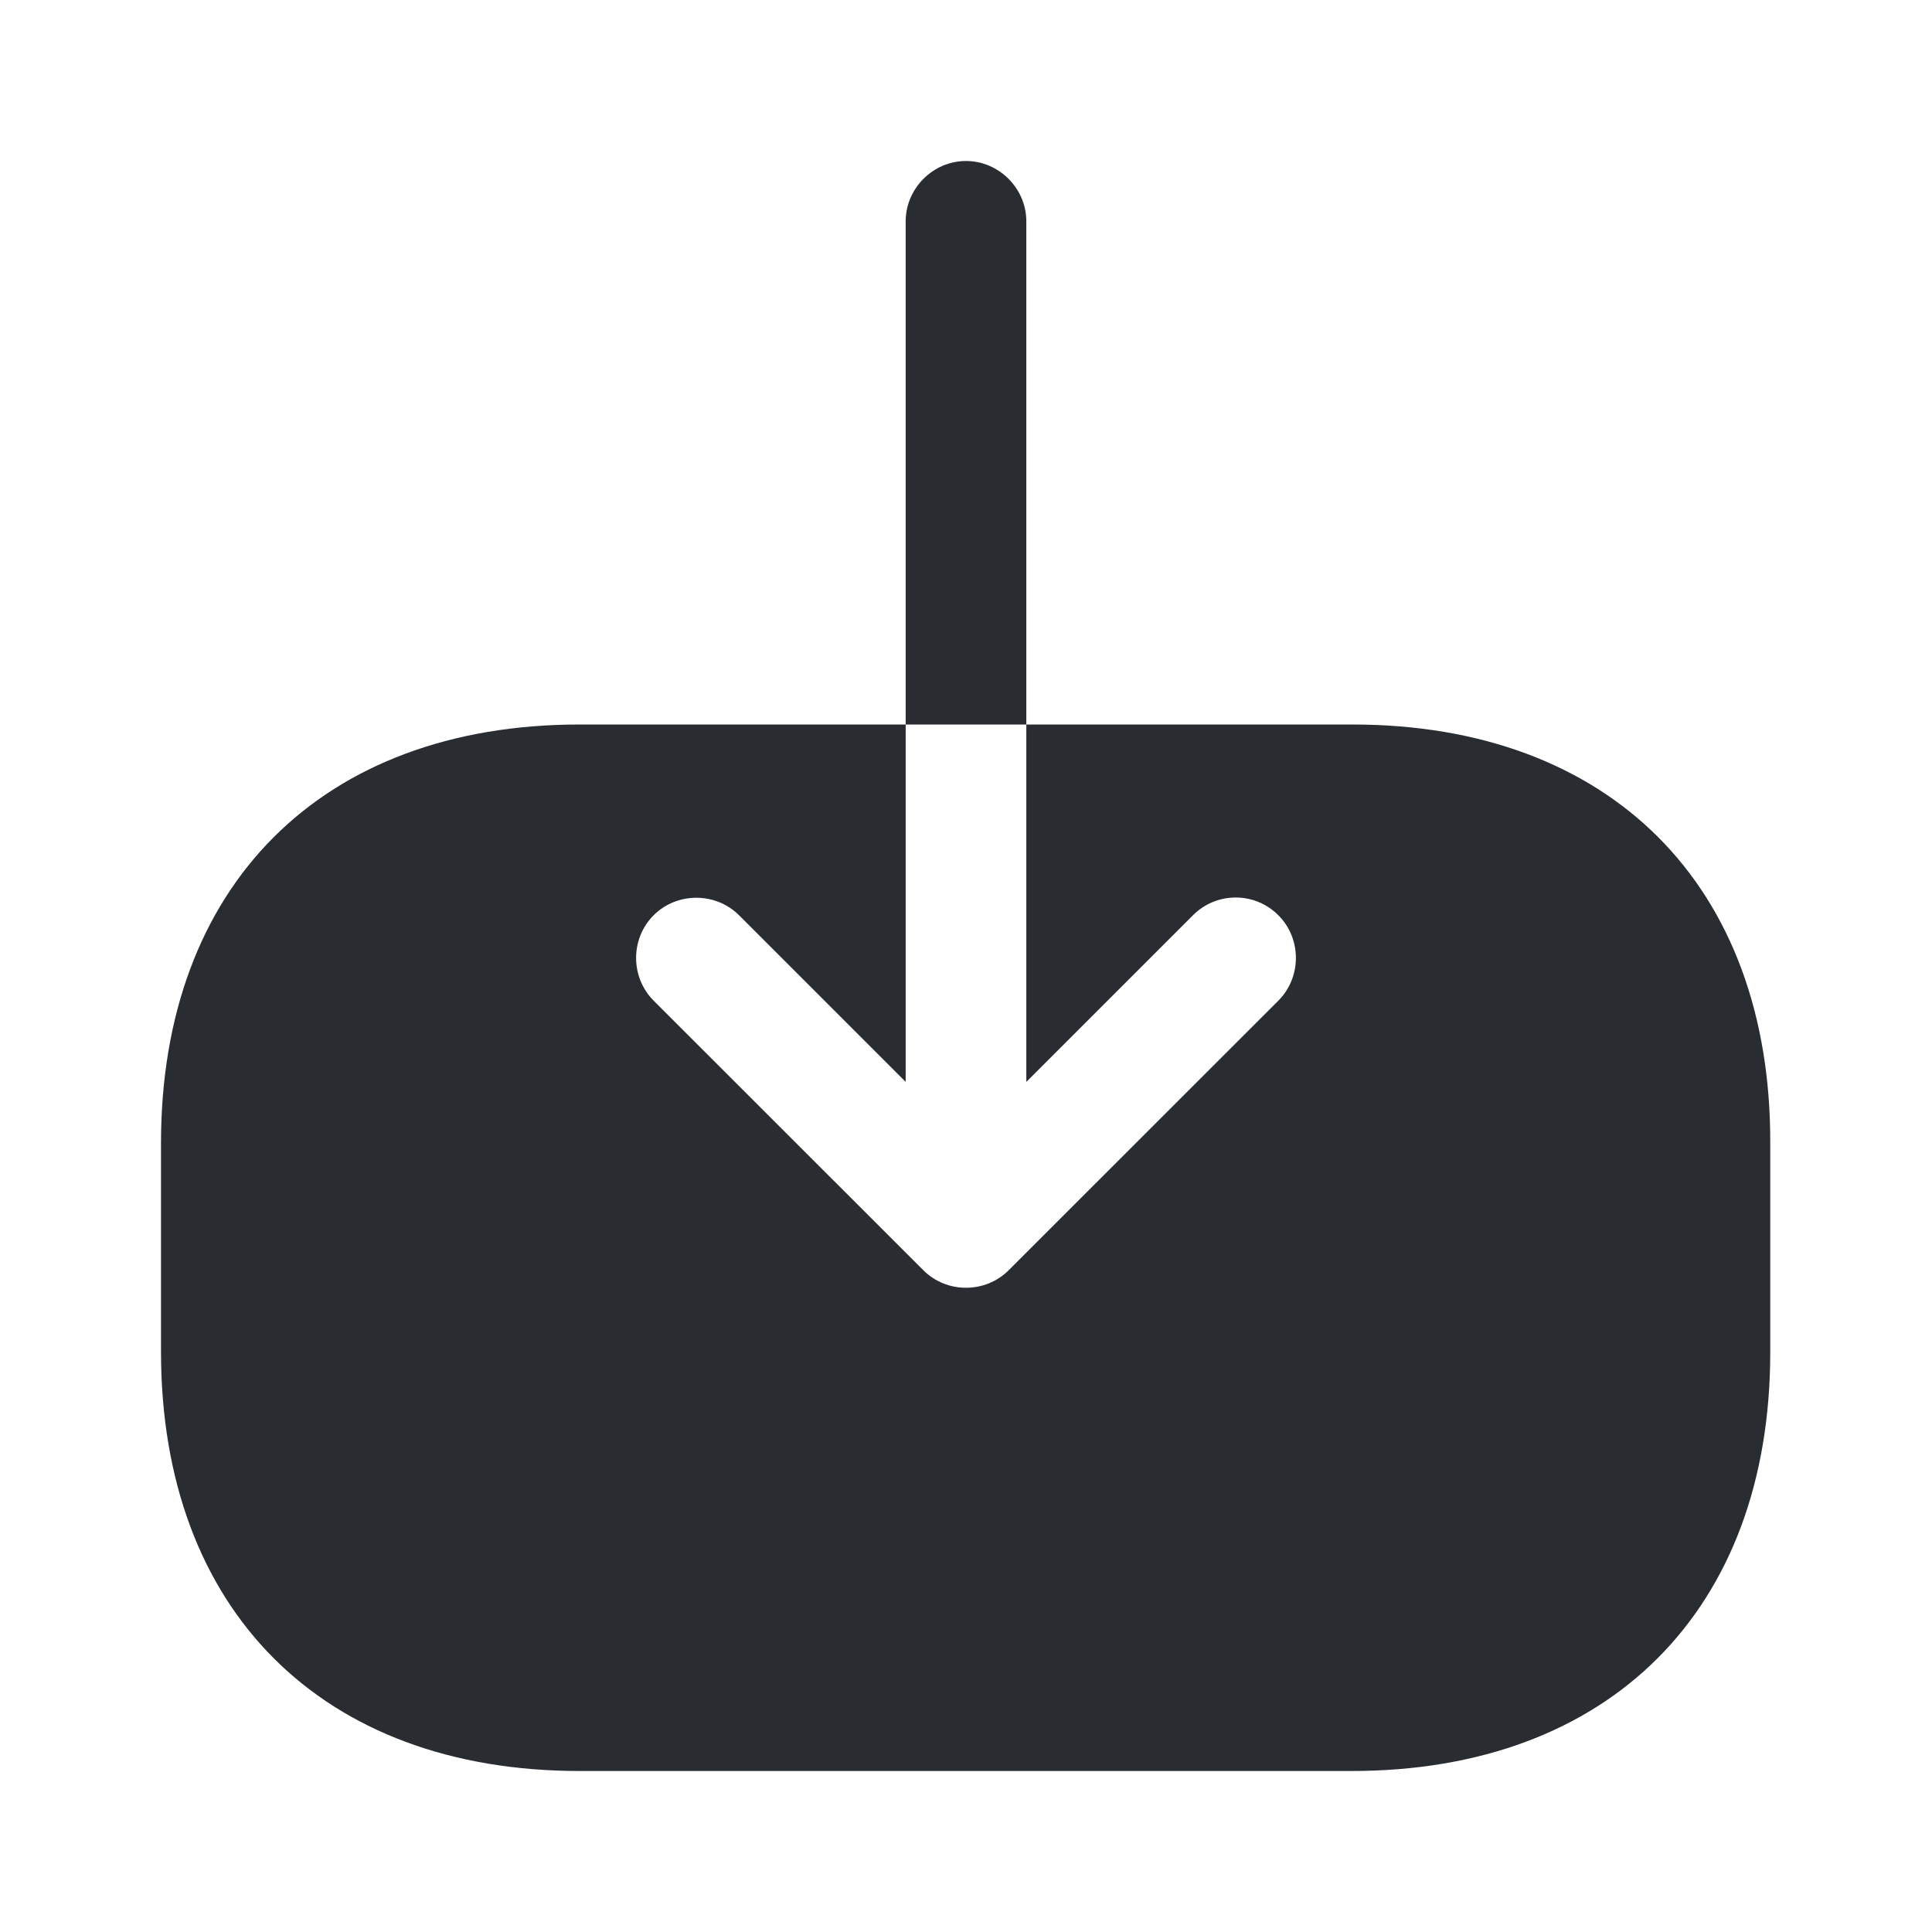 <?xml version="1.0" encoding="UTF-8"?>
<svg width="18px" height="18px" viewBox="0 0 18 18" version="1.1" xmlns="http://www.w3.org/2000/svg" xmlns:xlink="http://www.w3.org/1999/xlink">
    <title>vuesax/bold/import</title>
    <g id="页面-1" stroke="none" stroke-width="1" fill="none" fill-rule="evenodd">
        <g id="本地组件库" transform="translate(-1304, -645)">
            <g id="编组-23" transform="translate(236, 186)">
                <g id="列表备份-3" transform="translate(0, 441)">
                    <g id="import" transform="translate(1068, 18)">
                        <path d="M9.562,6.75 L9.562,10.08 L11.115,8.527 C11.227,8.415 11.37,8.362 11.513,8.362 C11.655,8.362 11.798,8.415 11.91,8.527 C12.128,8.745 12.128,9.105 11.91,9.323 L9.397,11.835 C9.18,12.052 8.82,12.052 8.603,11.835 L6.09,9.323 C5.872,9.105 5.872,8.745 6.09,8.527 C6.307,8.31 6.668,8.31 6.885,8.527 L8.438,10.08 L8.438,6.75 L5.4,6.75 C3,6.75 1.5,8.25 1.5,10.65 L1.5,12.593 C1.5,15 3,16.5 5.4,16.5 L12.593,16.5 C14.993,16.5 16.493,15 16.493,12.6 L16.493,10.65 C16.5,8.25 15,6.75 12.6,6.75 L9.562,6.75 Z" id="Vector" fill="#292D32" fill-rule="nonzero"></path>
                        <path d="M9,1.5 C8.693,1.5 8.438,1.755 8.438,2.062 L8.438,6.75 L9.562,6.75 L9.562,2.062 C9.562,1.755 9.307,1.5 9,1.5 Z" id="Vector" fill="#292D32" fill-rule="nonzero"></path>
                        <path d="M18,0 L18,18 L0,18 L0,0 L18,0 Z" id="Vector" opacity="0" transform="translate(9, 9) rotate(-180) translate(-9, -9) "></path>
                    </g>
                </g>
            </g>
        </g>
    </g>
</svg>